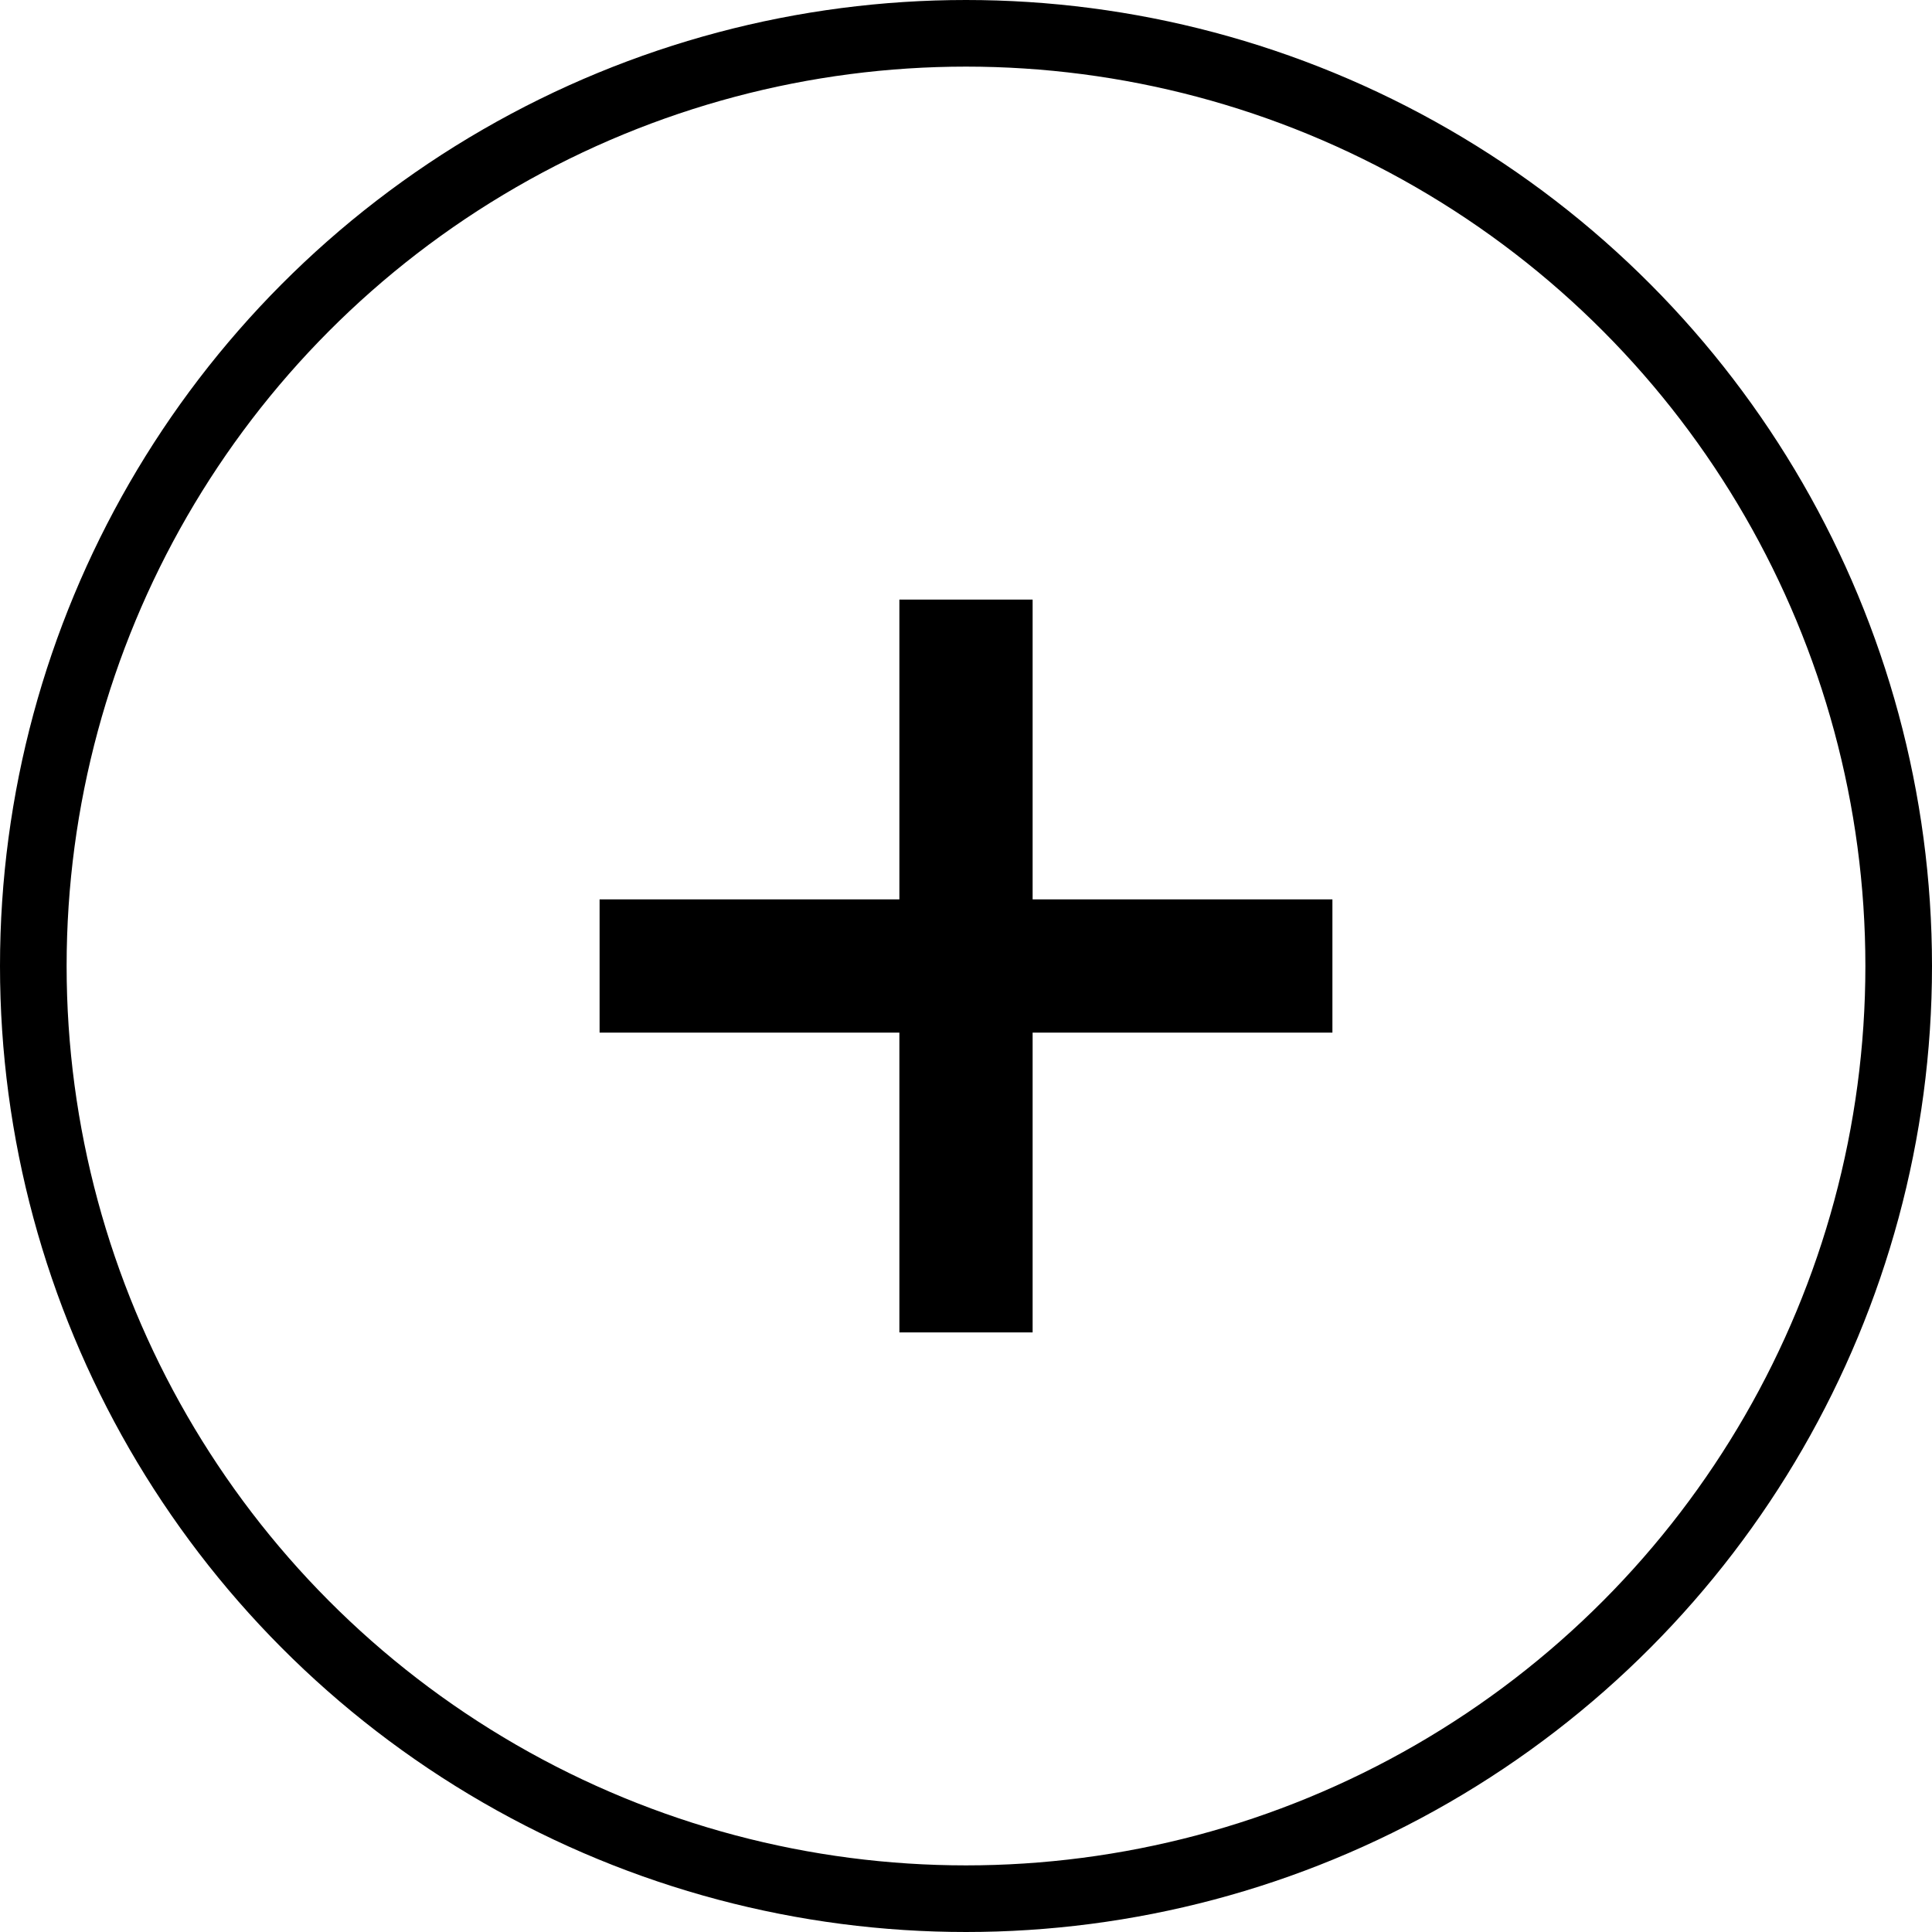 <svg width="29" height="29" viewBox="0 0 29 29" fill="none" xmlns="http://www.w3.org/2000/svg">
<circle cx="14.5" cy="14.5" r="14" stroke="black"/>
<path d="M9 14.5H20" stroke="black" stroke-width="2"/>
<path d="M14.5 9L14.5 20" stroke="black" stroke-width="2"/>
</svg>
